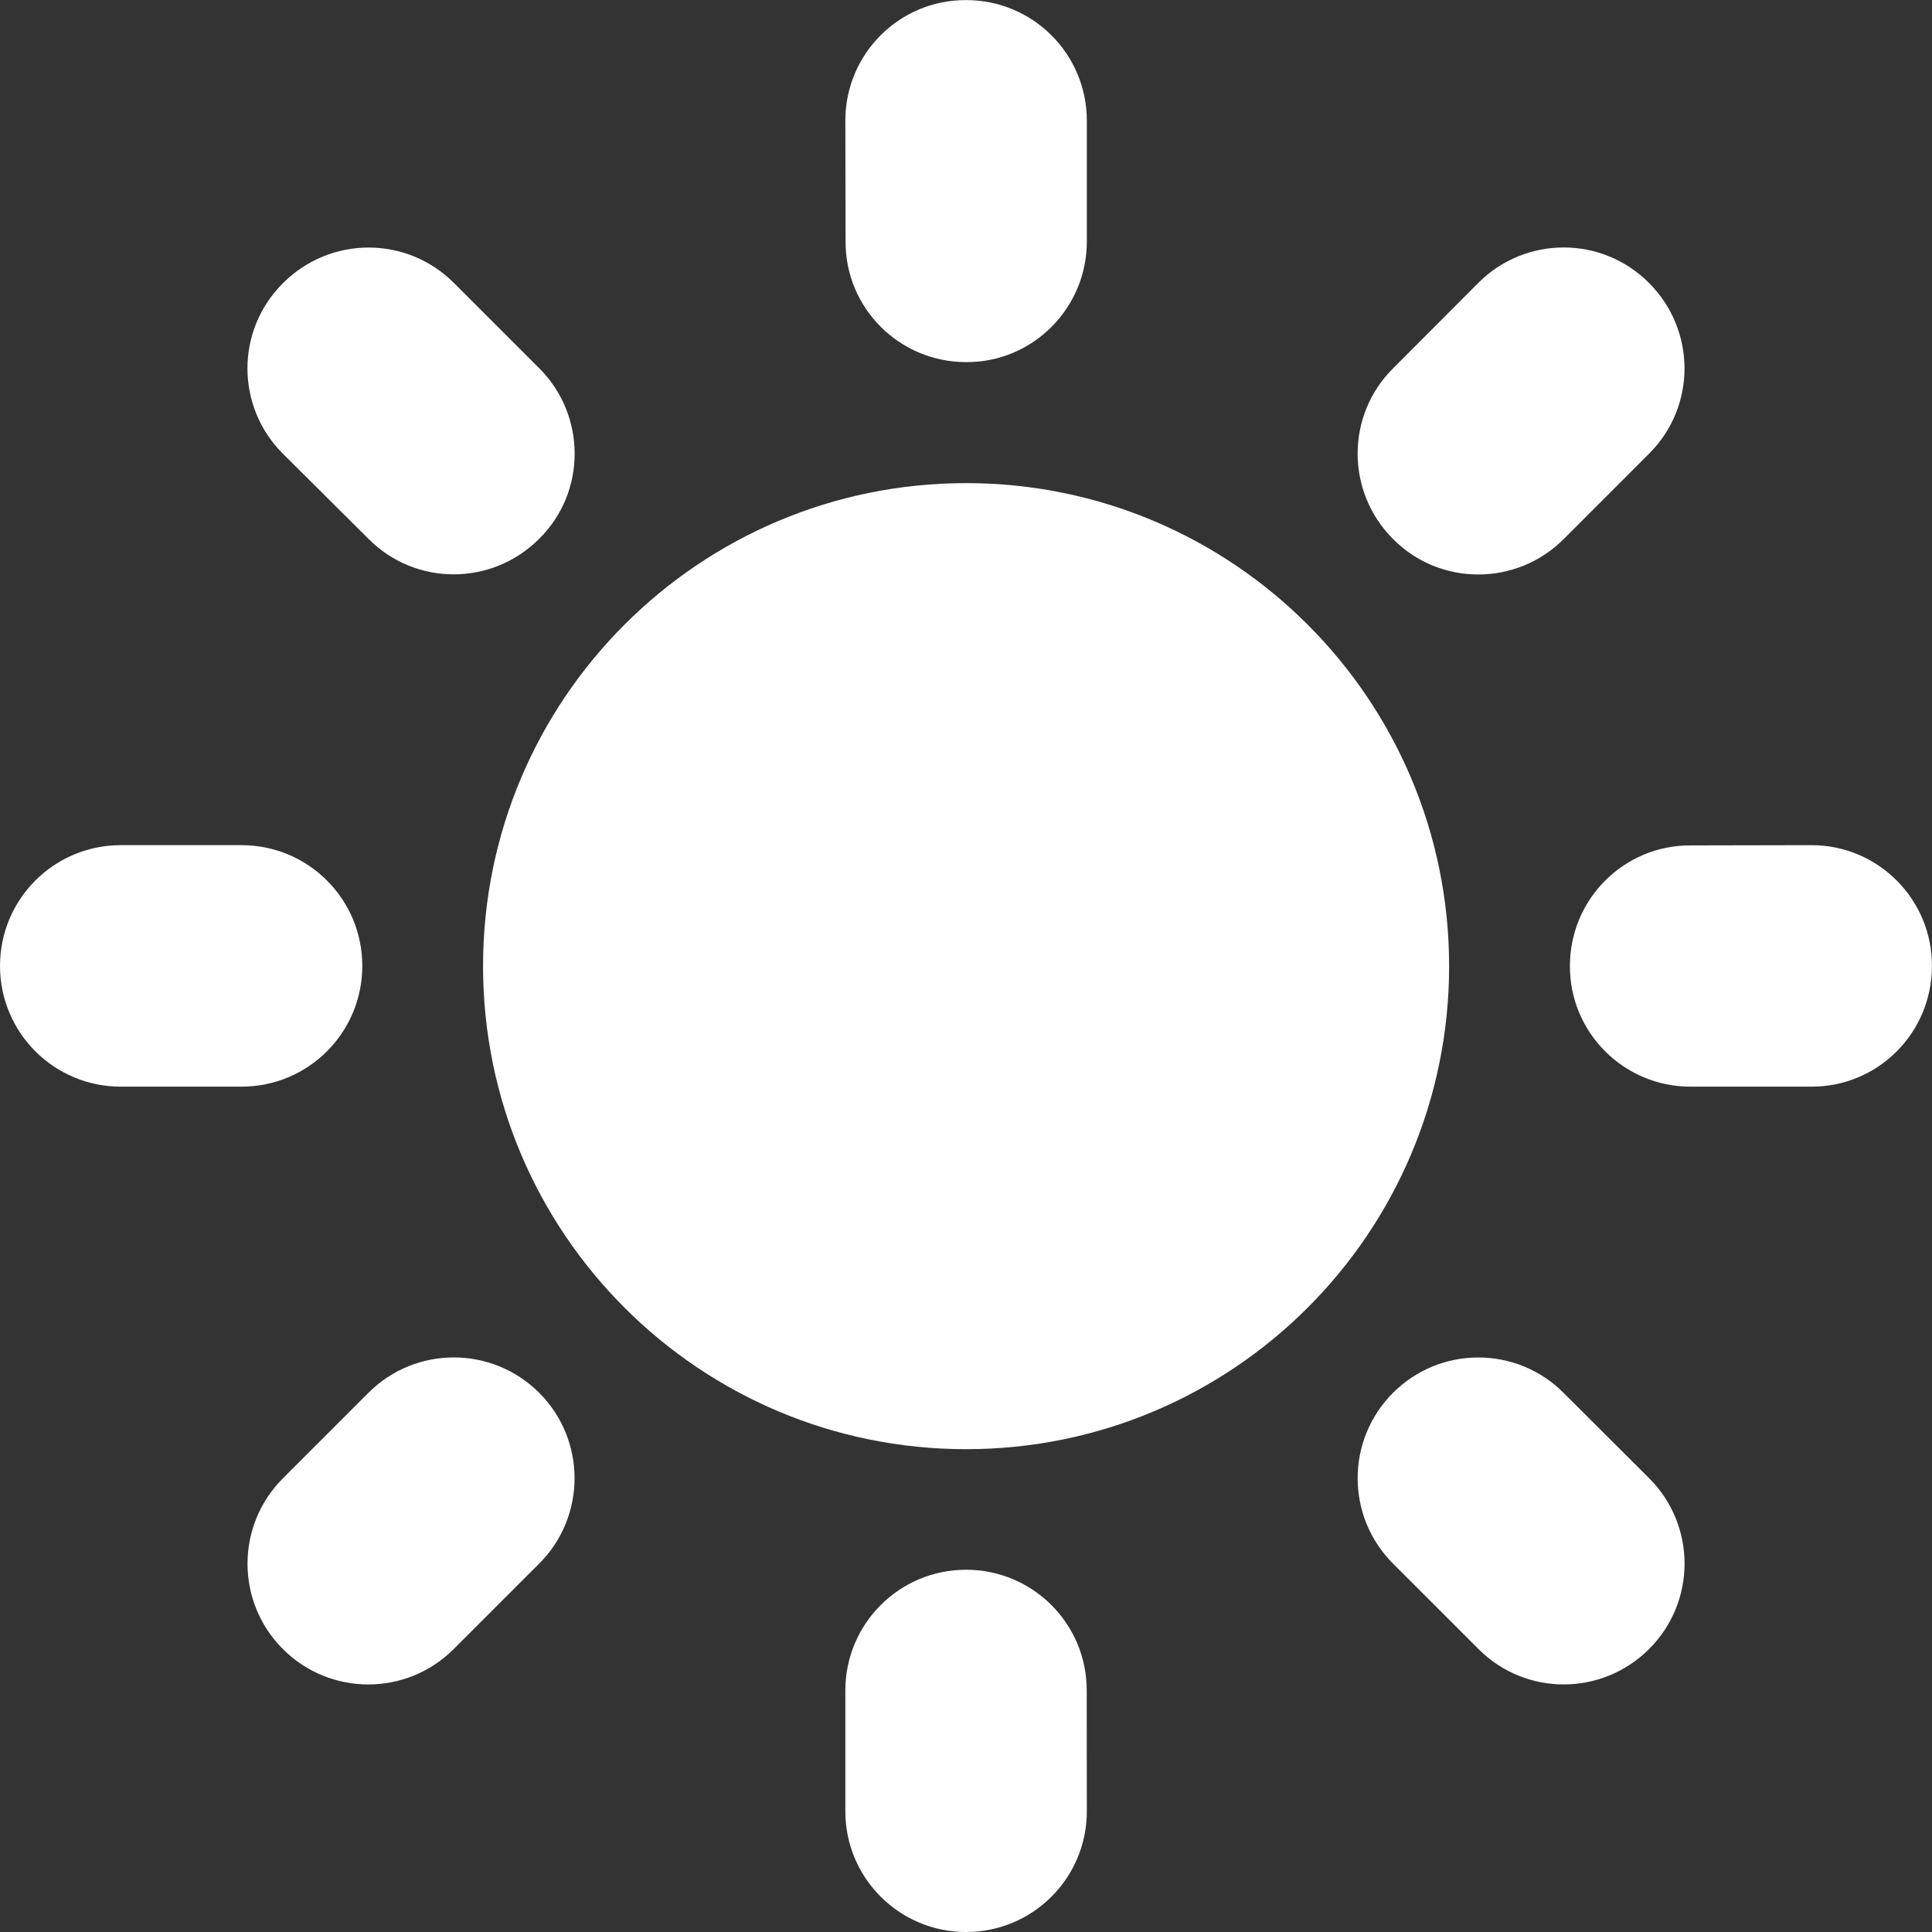 <?xml version="1.0" encoding="UTF-8" standalone="no" ?>
<!DOCTYPE svg PUBLIC "-//W3C//DTD SVG 1.1//EN" "http://www.w3.org/Graphics/SVG/1.1/DTD/svg11.dtd">
<svg xmlns="http://www.w3.org/2000/svg" xmlns:xlink="http://www.w3.org/1999/xlink" version="1.1" width="800" height="800" viewBox="0 0 800 800" xml:space="preserve">
<rect x="0" y="0" width="800" height="800" fill="#333333" stroke="none"/>
<desc>Created with Fabric.js 5.3.0</desc>
<defs>
</defs>
<g transform="matrix(1 0 0 1 399.988 400.019)" id="eAJSSaCCHn6rO0f-VANBL"  >
<g style=""   >
		<g transform="matrix(12.5 0 0 12.5 0.05 0.044)" id="Rkyi1jWK41pl47HdJXc52"  >
<path style="stroke: none; stroke-width: 1; stroke-dasharray: none; stroke-linecap: butt; stroke-dashoffset: 0; stroke-linejoin: miter; stroke-miterlimit: 4; fill: rgb(255,255,255); fill-rule: nonzero; opacity: 1;"  transform=" translate(-16.001, -16.001)" d="M 0 16.001 C 0 7.164 7.164 0 16.001 0 C 24.838 0 32.002 7.164 32.002 16.001 C 32.002 24.838 24.838 32.002 16.001 32.002 C 7.164 32.002 0 24.838 0 16.001 z" stroke-linecap="round" />
</g>
		<g transform="matrix(12.5 0 0 12.5 -324.981 -0.056)" id="FEc5JxgcdftRXVvTj27YE"  >
<path style="stroke: none; stroke-width: 1; stroke-dasharray: none; stroke-linecap: butt; stroke-dashoffset: 0; stroke-linejoin: miter; stroke-miterlimit: 4; fill: rgb(255,255,255); fill-rule: evenodd; opacity: 1;"  transform=" translate(-6, -31.997)" d="M 12.001 31.997 C 12.001 29.786 10.212 27.997 8.001 27.997 L 4 27.997 C 1.789 27.997 0 29.786 0 31.997 C 0 34.208 1.789 35.997 4 35.997 L 8 35.997 C 10.212 35.997 12.001 34.208 12.001 31.997 z" stroke-linecap="round" />
</g>
		<g transform="matrix(12.5 0 0 12.5 -229.78 229.77)" id="fvLePuiNb_z4r46BqewWf"  >
<path style="stroke: none; stroke-width: 1; stroke-dasharray: none; stroke-linecap: butt; stroke-dashoffset: 0; stroke-linejoin: miter; stroke-miterlimit: 4; fill: rgb(255,255,255); fill-rule: evenodd; opacity: 1;"  transform=" translate(-13.617, -50.383)" d="M 12.204 46.139 L 9.372 48.972 C 7.809 50.534 7.809 53.066 9.372 54.628 C 10.934 56.19 13.466 56.19 15.029 54.628 L 17.862 51.796 C 19.424 50.234 19.424 47.701 17.862 46.139 C 16.298 44.576 13.767 44.576 12.204 46.139 z" stroke-linecap="round" />
</g>
		<g transform="matrix(12.5 0 0 12.5 0.05 324.975)" id="FaxyHQtFU6XCsTvPZ4jNO"  >
<path style="stroke: none; stroke-width: 1; stroke-dasharray: none; stroke-linecap: butt; stroke-dashoffset: 0; stroke-linejoin: miter; stroke-miterlimit: 4; fill: rgb(255,255,255); fill-rule: evenodd; opacity: 1;"  transform=" translate(-32.003, -57.999)" d="M 32.003 51.999 C 29.792 51.999 28.003 53.788 28.003 55.999 L 28.003 60 C 28.003 62.211 29.792 64 32.003 64 C 34.214 64 36.003 62.211 36.003 60 L 35.999 55.999 C 36.003 53.788 34.21 51.999 32.003 51.999 z" stroke-linecap="round" />
</g>
		<g transform="matrix(12.5 0 0 12.5 229.866 229.772)" id="rjfoF8nfHjiHiwsgSl7Xa"  >
<path style="stroke: none; stroke-width: 1; stroke-dasharray: none; stroke-linecap: butt; stroke-dashoffset: 0; stroke-linejoin: miter; stroke-miterlimit: 4; fill: rgb(255,255,255); fill-rule: evenodd; opacity: 1;"  transform=" translate(-50.388, -50.383)" d="M 51.798 46.143 C 50.239 44.577 47.707 44.577 46.145 46.139 C 44.583 47.701 44.583 50.234 46.145 51.796 L 48.974 54.624 C 50.536 56.194 53.068 56.186 54.63 54.624 C 56.192 53.062 56.196 50.534 54.63 48.968 L 51.798 46.143 z" stroke-linecap="round" />
</g>
		<g transform="matrix(12.5 0 0 12.5 325.031 -0.056)" id="UggjMpBFS2M0WqqaRtuOl"  >
<path style="stroke: none; stroke-width: 1; stroke-dasharray: none; stroke-linecap: butt; stroke-dashoffset: 0; stroke-linejoin: miter; stroke-miterlimit: 4; fill: rgb(255,255,255); fill-rule: evenodd; opacity: 1;"  transform=" translate(-58.001, -31.997)" d="M 60.006 27.997 L 55.997 28.005 C 53.794 27.997 52.005 29.786 52.005 31.997 C 51.997 34.208 53.794 35.997 55.997 35.997 L 59.998 35.997 C 62.217 36.005 63.998 34.208 63.998 31.997 C 64.002 29.79 62.217 27.997 60.006 27.997 z" stroke-linecap="round" />
</g>
		<g transform="matrix(12.5 0 0 12.5 229.859 -229.844)" id="i2TLmbZDGKEXlQYOeFJ7H"  >
<path style="stroke: none; stroke-width: 1; stroke-dasharray: none; stroke-linecap: butt; stroke-dashoffset: 0; stroke-linejoin: miter; stroke-miterlimit: 4; fill: rgb(255,255,255); fill-rule: evenodd; opacity: 1;"  transform=" translate(-50.388, -13.614)" d="M 51.798 17.859 L 54.626 15.03 C 56.2 13.464 56.188 10.936 54.626 9.373 C 53.067 7.806 50.536 7.806 48.974 9.369 L 46.145 12.205 C 44.583 13.76 44.583 16.291 46.145 17.854 C 47.699 19.426 50.239 19.418 51.798 17.859 z" stroke-linecap="round" />
</g>
		<g transform="matrix(12.5 0 0 12.5 0.05 -325.031)" id="vDiy0EDtCN1qeijOSUwua"  >
<path style="stroke: none; stroke-width: 1; stroke-dasharray: none; stroke-linecap: butt; stroke-dashoffset: 0; stroke-linejoin: miter; stroke-miterlimit: 4; fill: rgb(255,255,255); fill-rule: evenodd; opacity: 1;"  transform=" translate(-32.003, -5.999)" d="M 32.003 11.995 C 34.21 12.011 36.003 10.206 36.003 8.003 L 36.003 4.003 C 36.003 1.784 34.214 0.003 32.003 0.003 C 29.792 -0.005 28.003 1.784 28.003 3.996 L 28.011 8.004 C 28.003 10.206 29.792 11.995 32.003 11.995 z" stroke-linecap="round" />
</g>
		<g transform="matrix(12.5 0 0 12.5 -229.777 -229.855)" id="x5TWwLN3M55qyfaZFF3TO"  >
<path style="stroke: none; stroke-width: 1; stroke-dasharray: none; stroke-linecap: butt; stroke-dashoffset: 0; stroke-linejoin: miter; stroke-miterlimit: 4; fill: rgb(255,255,255); fill-rule: evenodd; opacity: 1;"  transform=" translate(-13.617, -13.613)" d="M 12.212 17.855 C 13.767 19.417 16.291 19.417 17.858 17.851 C 19.432 16.3 19.424 13.761 17.866 12.202 L 15.037 9.374 C 13.467 7.803 10.943 7.815 9.38 9.374 C 7.805 10.933 7.805 13.464 9.368 15.027 L 12.212 17.855 z" stroke-linecap="round" />
</g>
</g>
</g>
</svg>